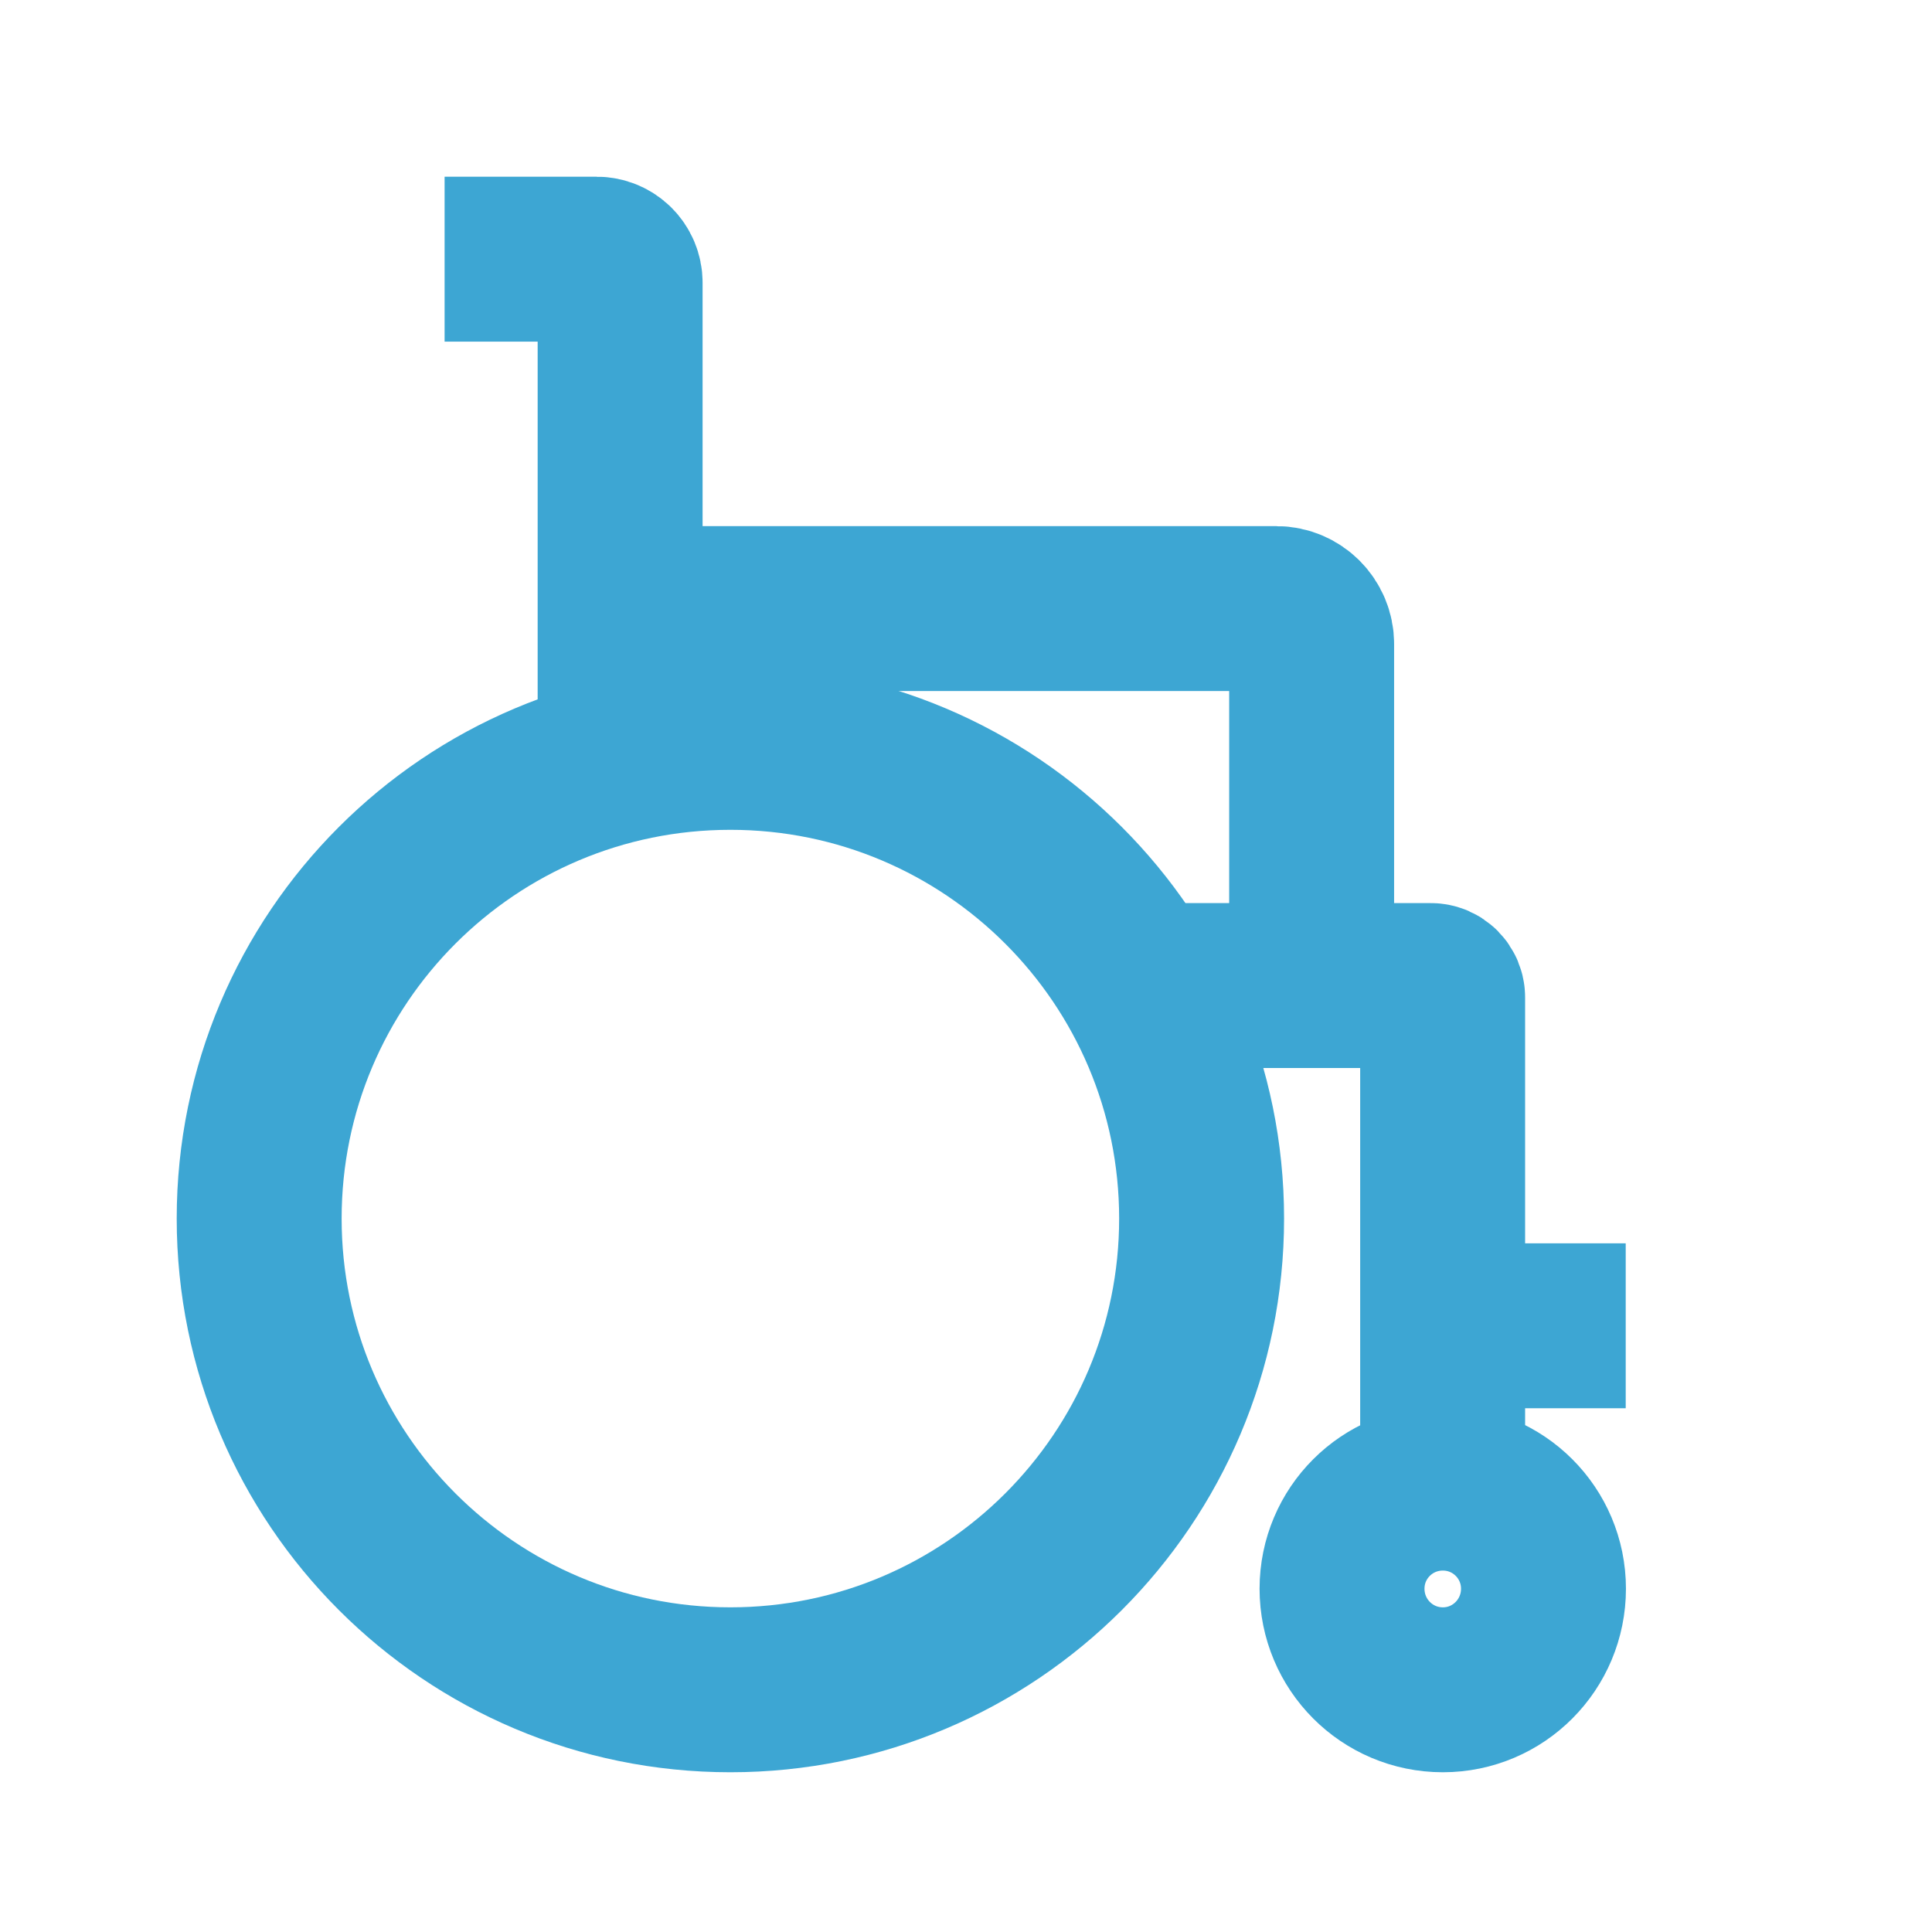 <svg width="82" height="82" viewBox="0 0 82 82" fill="none" xmlns="http://www.w3.org/2000/svg" xmlns:xlink="http://www.w3.org/1999/xlink">
	<desc>
			Created with Pixso.
	</desc>
	<defs>
		<clipPath id="clip45_4181">
			<rect id="icon" width="82" height="82" fill="white" fill-opacity="0"/>
		</clipPath>
	</defs>
	<g clip-path="url(#clip45_4181)">
		<rect id="Medico/Line/Wheelchair" width="82" height="82" fill="#FFFFFF" fill-opacity="0"/>
		<path id="Vector" d="M31 71.72C19.95 71.72 11 62.76 11 51.72C11 40.67 19.95 31.72 31 31.72C42.04 31.72 51 40.67 51 51.72C51 62.76 42.04 71.72 31 71.72Z" stroke="#3DA6D3" stroke-opacity="1" stroke-width="7"/>
		<path id="Vector" d="M61.24 71.72C58.87 71.72 56.96 69.8 56.96 67.43C56.96 65.07 58.87 63.16 61.24 63.16C63.6 63.16 65.51 65.07 65.51 67.43C65.51 69.8 63.6 71.72 61.24 71.72Z" stroke="#3DA6D3" stroke-opacity="1" stroke-width="7"/>
		<path id="Vector" d="M61.23 62.78L61.23 56.27L61.23 42.33C61.23 42.06 61.01 41.83 60.73 41.83L55.67 41.83L48.39 41.83M55.67 41.83L55.67 27.33C55.67 26.51 55 25.83 54.17 25.83L26.32 25.83M26.32 32.15L26.32 25.83L26.32 12C26.32 11.44 25.87 11 25.32 11L18.87 11M61.23 56.27L69 56.27" stroke="#3DA6D3" stroke-opacity="1" stroke-width="7"/>
	</g>
</svg>
